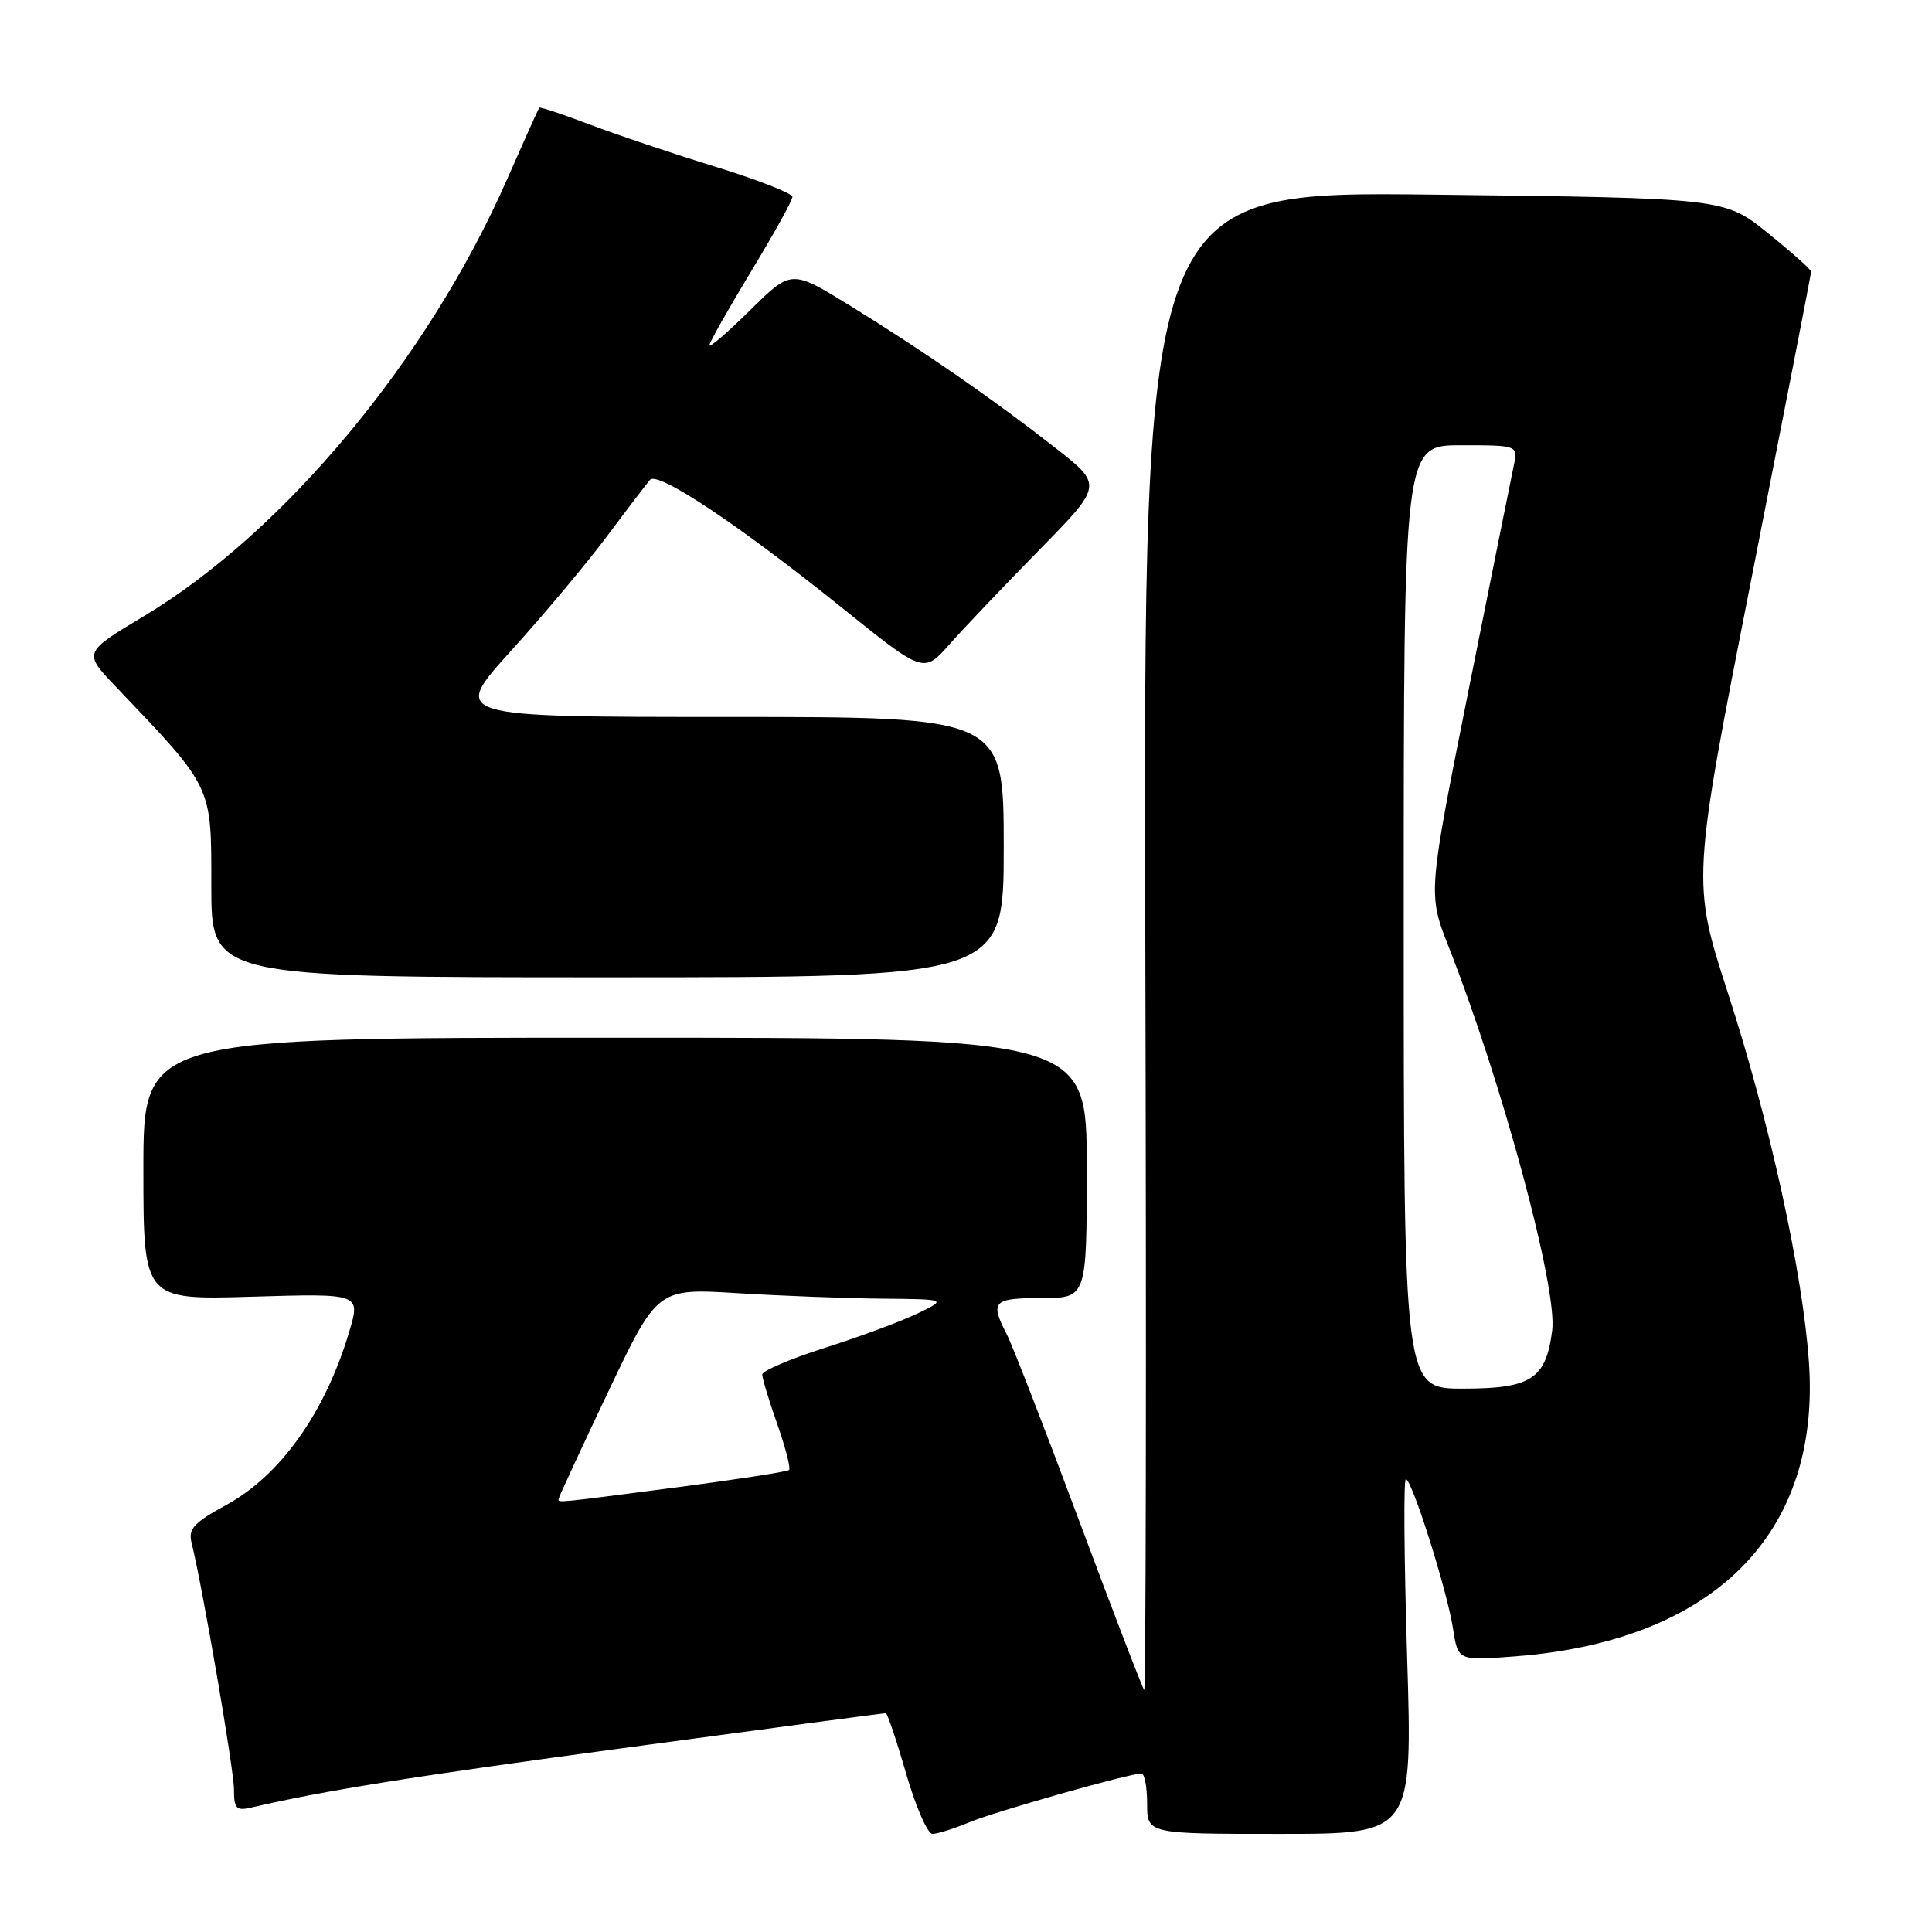 <?xml version="1.0" encoding="UTF-8" standalone="no"?>
<!DOCTYPE svg PUBLIC "-//W3C//DTD SVG 1.1//EN" "http://www.w3.org/Graphics/SVG/1.1/DTD/svg11.dtd" >
<svg xmlns="http://www.w3.org/2000/svg" xmlns:xlink="http://www.w3.org/1999/xlink" version="1.1" viewBox="0 0 256 256">
 <g >
 <path fill="currentColor"
d=" M 128.42 241.47 C 131.85 240.04 149.60 235.01 151.25 235.00 C 151.66 235.00 152.00 236.80 152.00 239.00 C 152.00 243.00 152.00 243.00 169.59 243.00 C 187.17 243.00 187.17 243.00 186.45 219.50 C 186.05 206.57 185.97 196.00 186.28 196.00 C 187.09 196.00 191.75 210.76 192.53 215.78 C 193.19 220.07 193.19 220.07 200.84 219.47 C 227.14 217.42 241.30 203.20 239.69 180.44 C 238.85 168.53 234.48 148.61 228.99 131.67 C 224.17 116.81 224.17 116.81 232.08 76.65 C 236.42 54.57 239.98 36.27 239.99 36.00 C 239.99 35.73 237.41 33.42 234.25 30.88 C 228.50 26.25 228.50 26.25 190.00 25.79 C 151.50 25.34 151.50 25.34 151.76 124.85 C 151.91 179.58 151.84 224.17 151.61 223.93 C 151.38 223.69 147.50 213.60 142.99 201.50 C 138.48 189.40 134.16 178.28 133.40 176.80 C 131.15 172.45 131.58 172.00 138.00 172.00 C 144.00 172.00 144.00 172.00 144.00 154.75 C 144.00 137.50 144.00 137.50 81.50 137.50 C 19.00 137.50 19.00 137.50 19.00 154.88 C 19.00 172.25 19.00 172.25 33.39 171.82 C 47.78 171.39 47.78 171.39 46.28 176.44 C 43.12 187.12 37.17 195.50 29.97 199.42 C 25.74 201.72 24.93 202.59 25.37 204.36 C 26.81 210.14 31.00 234.49 31.00 237.09 C 31.00 239.64 31.31 239.97 33.25 239.52 C 43.11 237.23 54.59 235.40 83.56 231.50 C 101.94 229.02 117.16 227.00 117.37 227.00 C 117.58 227.00 118.79 230.60 120.06 235.00 C 121.33 239.40 122.91 243.00 123.56 243.00 C 124.22 243.00 126.40 242.31 128.42 241.47 Z  M 133.00 112.25 C 133.00 95.00 133.00 95.00 96.39 95.00 C 59.78 95.00 59.78 95.00 67.70 86.25 C 72.06 81.44 77.80 74.58 80.47 71.00 C 83.14 67.42 85.69 64.09 86.13 63.58 C 87.17 62.39 97.94 69.57 111.64 80.59 C 122.39 89.24 122.39 89.24 125.82 85.37 C 127.70 83.24 133.04 77.63 137.69 72.89 C 146.14 64.28 146.14 64.28 139.82 59.33 C 131.65 52.93 122.45 46.56 112.68 40.53 C 104.86 35.71 104.86 35.71 99.43 41.07 C 96.44 44.02 94.00 46.13 94.00 45.75 C 94.00 45.38 96.48 40.99 99.50 36.00 C 102.53 31.01 105.00 26.55 105.00 26.08 C 105.00 25.62 100.39 23.82 94.75 22.08 C 89.11 20.34 81.61 17.82 78.07 16.47 C 74.53 15.13 71.55 14.14 71.45 14.27 C 71.35 14.39 69.38 18.77 67.08 24.00 C 56.63 47.70 37.61 70.53 19.02 81.67 C 11.03 86.46 11.03 86.46 15.34 90.98 C 28.27 104.54 28.00 103.98 28.00 117.39 C 28.00 129.50 28.00 129.50 80.50 129.50 C 133.00 129.50 133.00 129.50 133.00 112.25 Z  M 74.00 198.65 C 74.00 198.45 76.95 192.09 80.55 184.50 C 87.11 170.70 87.11 170.70 97.71 171.35 C 103.54 171.71 112.18 172.04 116.91 172.08 C 125.50 172.16 125.50 172.16 121.50 174.08 C 119.30 175.13 113.79 177.17 109.25 178.61 C 104.71 180.06 101.00 181.64 101.00 182.14 C 101.00 182.64 101.89 185.59 102.99 188.70 C 104.08 191.81 104.79 194.55 104.56 194.78 C 104.33 195.00 97.70 196.03 89.82 197.06 C 73.73 199.16 74.00 199.13 74.00 198.65 Z  M 186.00 121.50 C 186.00 59.00 186.00 59.00 193.58 59.00 C 201.16 59.00 201.16 59.00 200.57 61.75 C 200.25 63.26 197.56 76.64 194.59 91.47 C 189.20 118.44 189.20 118.44 191.96 125.47 C 199.07 143.56 206.41 170.76 205.67 176.33 C 204.83 182.74 202.89 184.00 193.85 184.00 C 186.00 184.00 186.00 184.00 186.00 121.50 Z "/>
</g>
</svg>